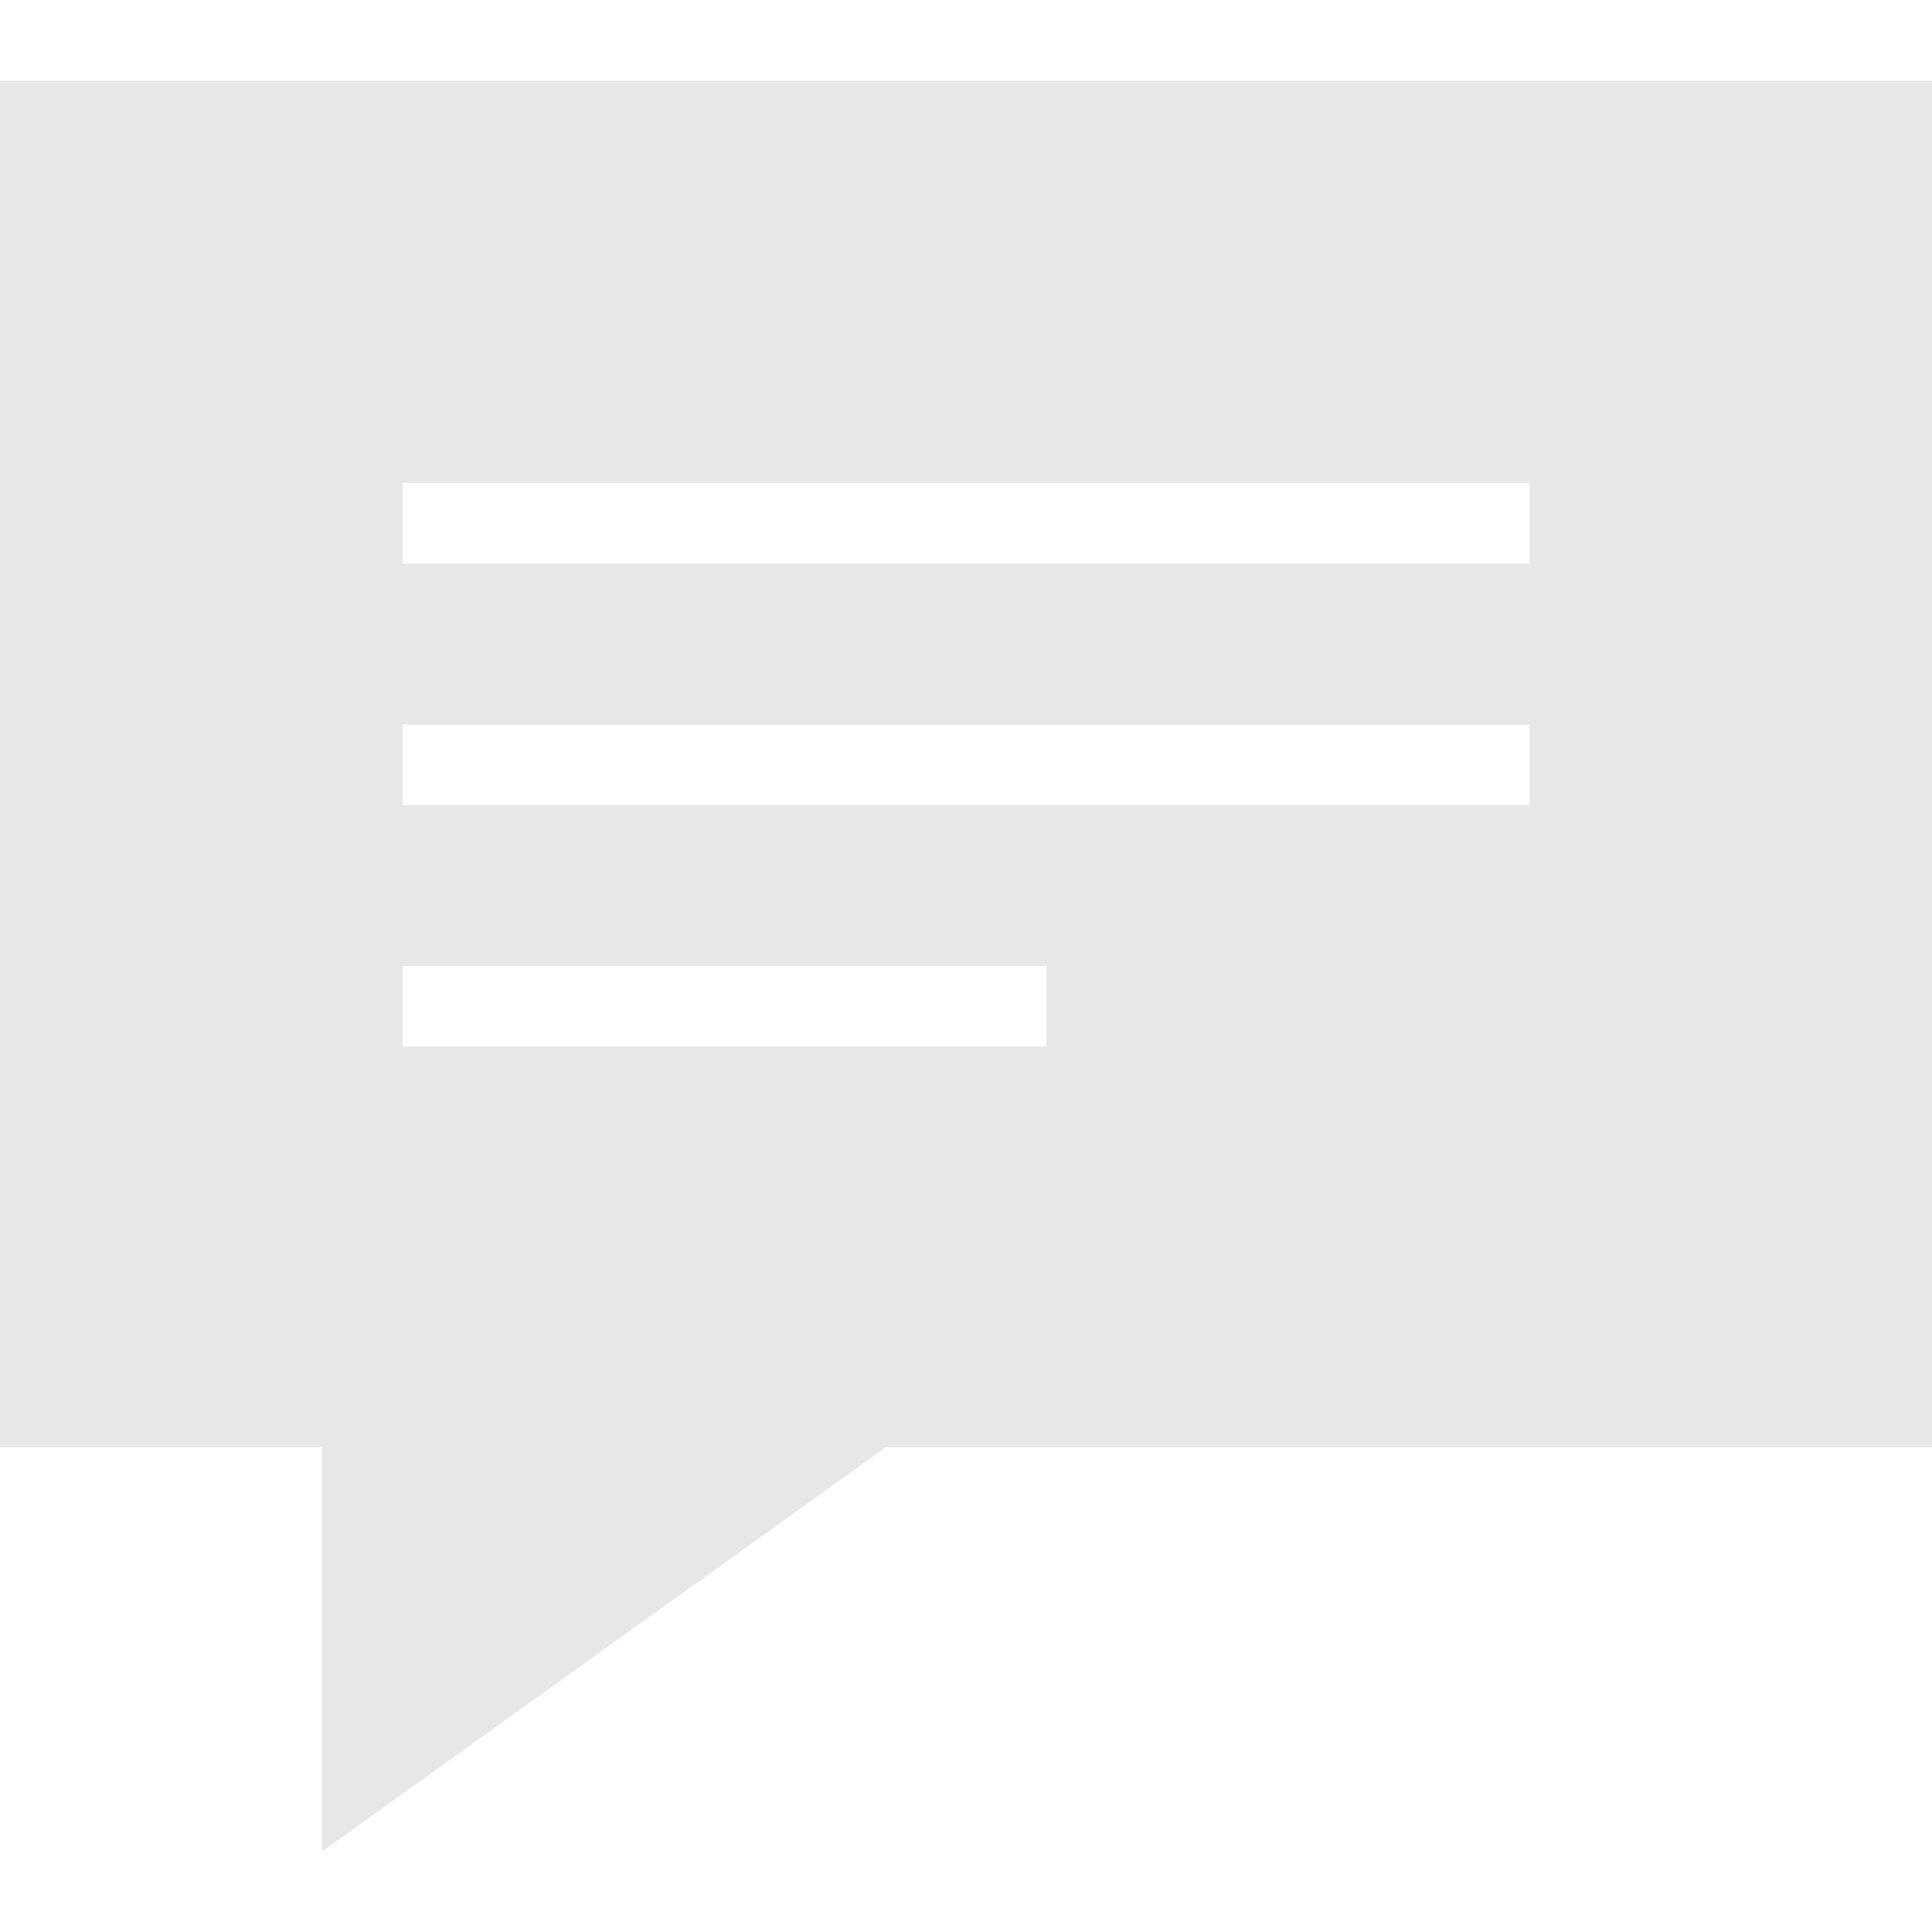 <svg xmlns="http://www.w3.org/2000/svg" width="24" fill="#E7E7E7" height="24" viewBox="0 0 24 24"><path d="M0 1v16.981h4v5.019l7-5.019h13v-16.981h-24zm13 12h-8v-1h8v1zm6-3h-14v-1h14v1zm0-3h-14v-1h14v1z"/></svg>